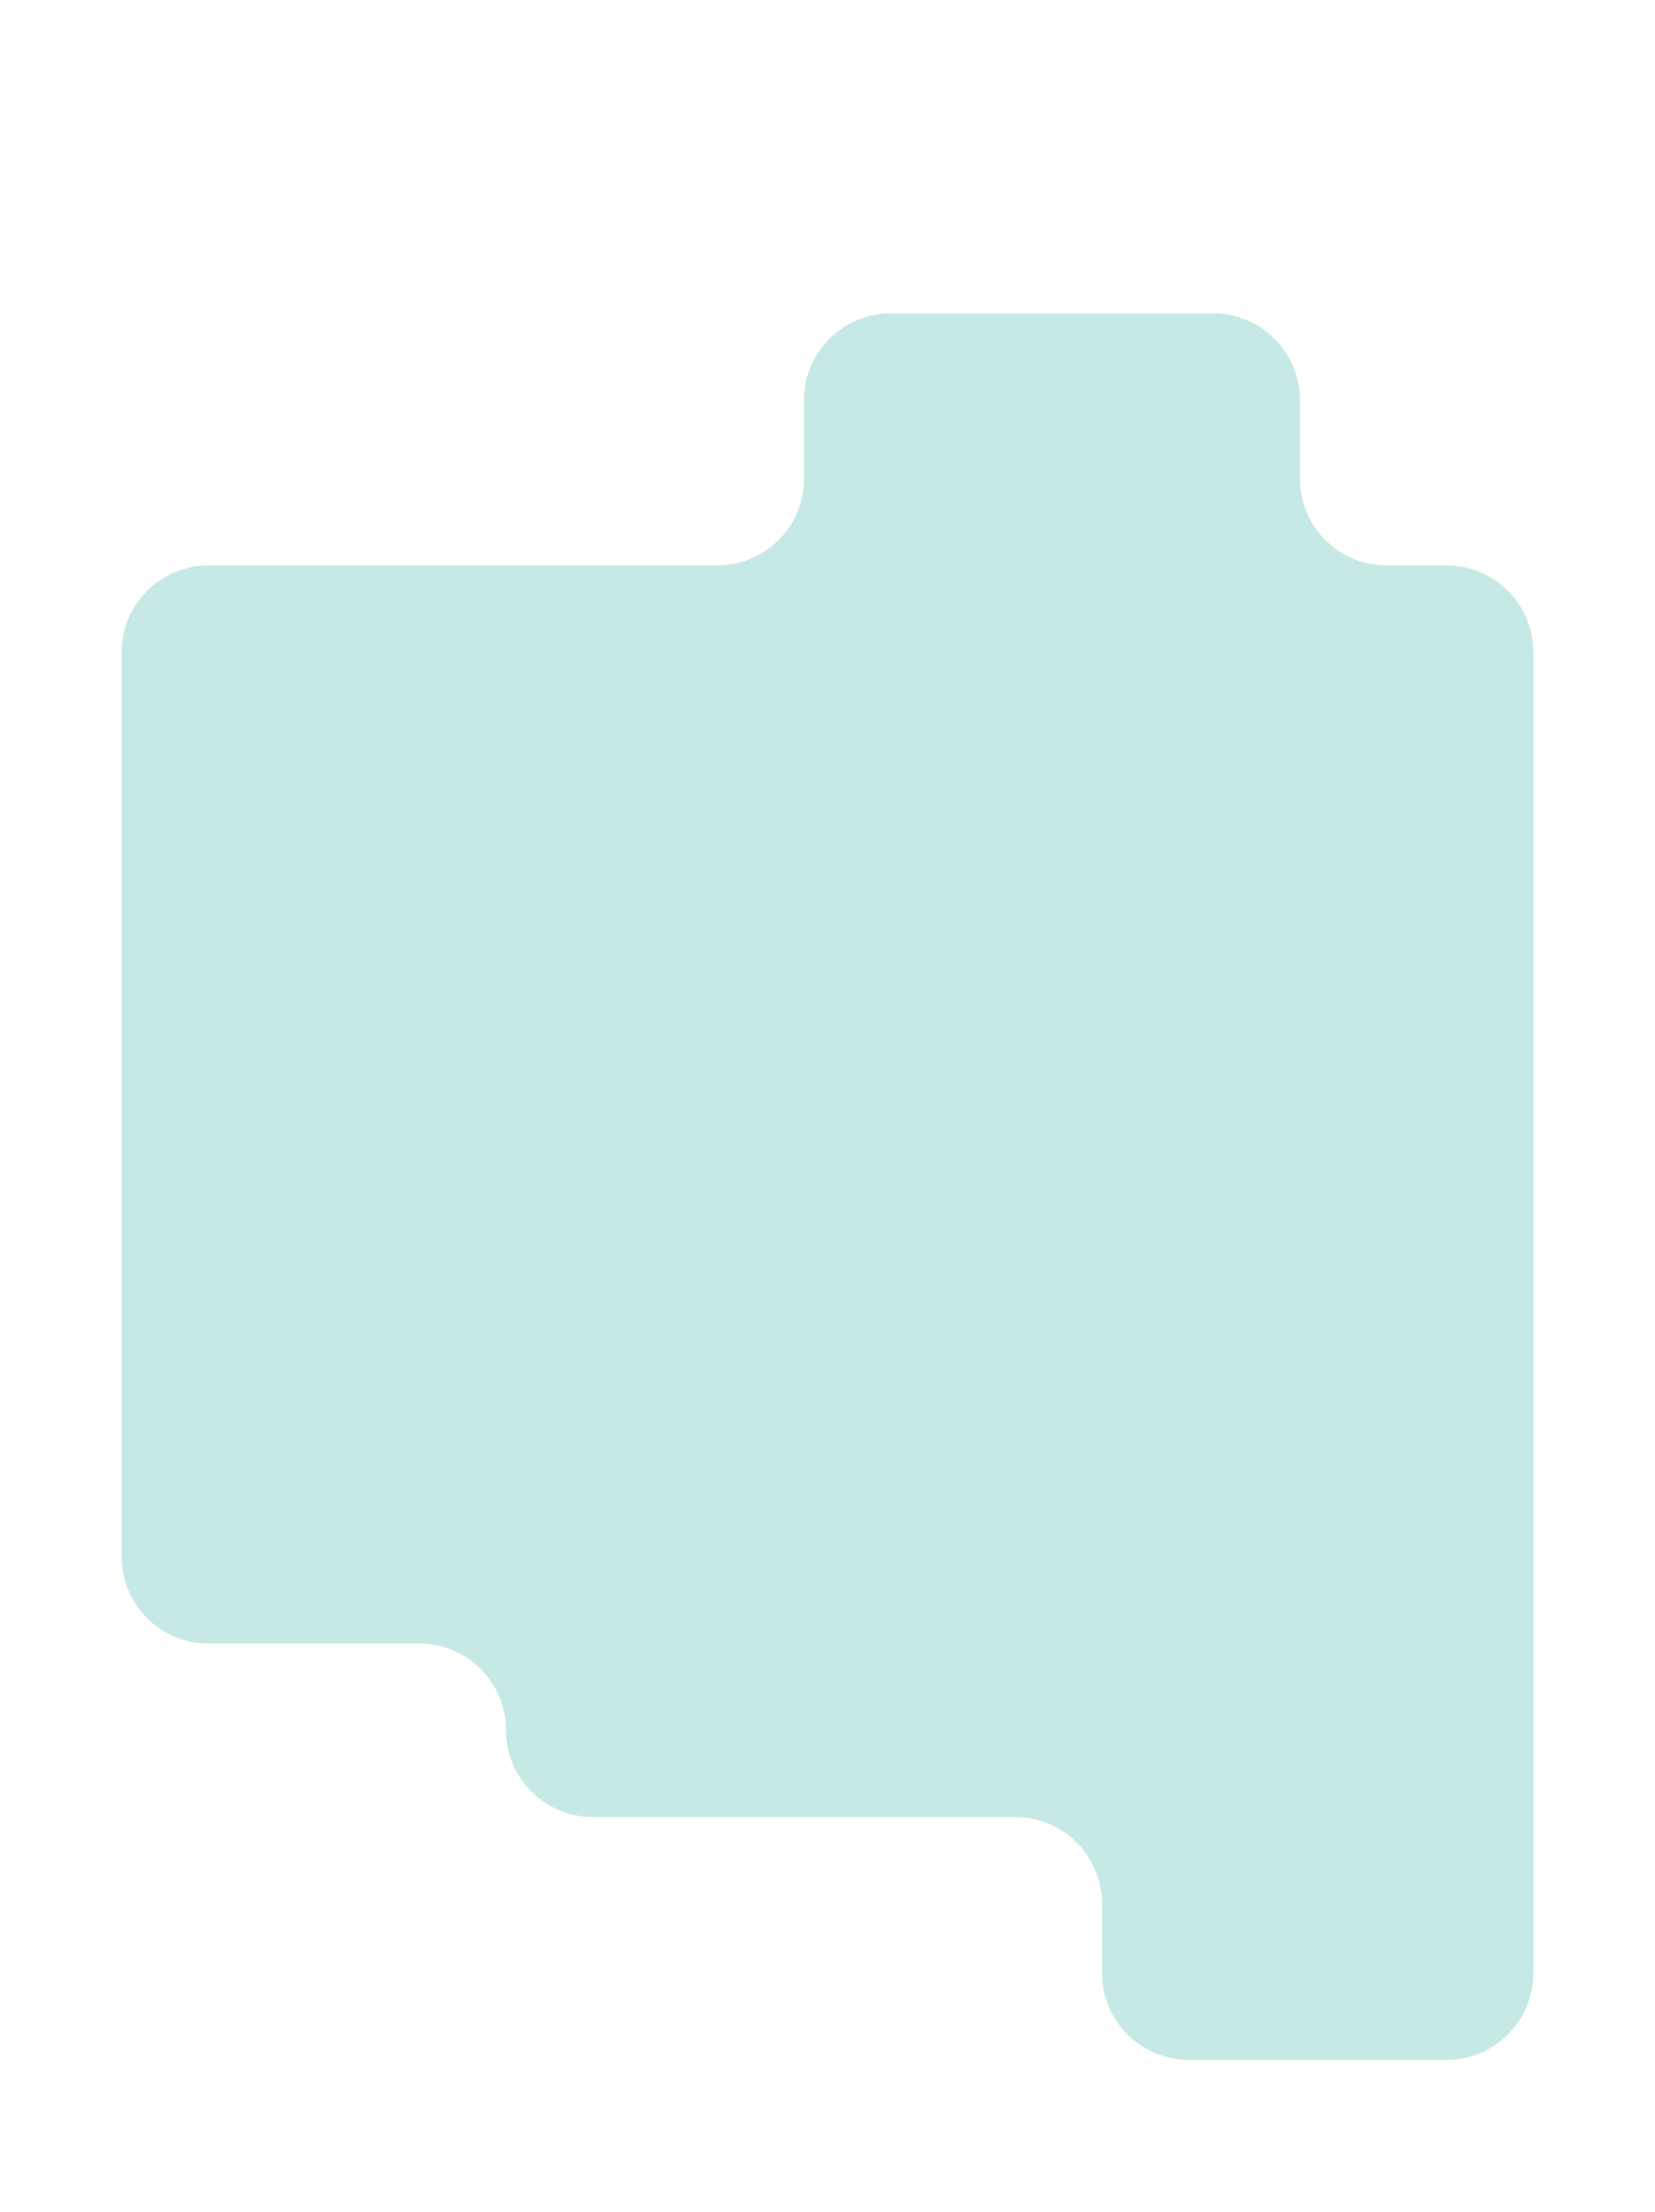 <svg xmlns="http://www.w3.org/2000/svg" xmlns:xlink="http://www.w3.org/1999/xlink" width="544" height="727" viewBox="0 0 544 727">
  <defs>
    <clipPath id="clip-path">
      <rect id="Rectangle_17184" data-name="Rectangle 17184" width="544" height="727" rx="40" transform="translate(688 4273)" fill="#fff" stroke="#fff" stroke-width="1" opacity="0.5"/>
    </clipPath>
  </defs>
  <g id="forme-services-bleu-cyan" transform="translate(-688 -4273)" clip-path="url(#clip-path)">
    <path id="Path_29180" data-name="Path 29180" d="M28.5,102.841H195.766a28.5,28.5,0,0,0,28.5-28.513V48.512A28.5,28.5,0,0,1,252.758,20H358.8a28.5,28.5,0,0,1,28.5,28.513V74.328a28.5,28.5,0,0,0,28.5,28.513H435.5A28.5,28.5,0,0,1,464,131.354V565.486A28.5,28.5,0,0,1,435.5,594H350.728a28.5,28.5,0,0,1-28.5-28.513V542.721a28.5,28.5,0,0,0-28.5-28.513H154.821a28.5,28.5,0,0,1-28.5-28.513,28.5,28.5,0,0,0-28.5-28.513H28.5A28.5,28.5,0,0,1,0,428.67V131.354a28.5,28.5,0,0,1,28.5-28.513" transform="translate(728 4355.996)" fill="#c7e9e6"/>
    <rect id="Rectangle_17134" data-name="Rectangle 17134" width="464" height="594" transform="translate(728 4312.996)" fill="none"/>
  </g>
</svg>
